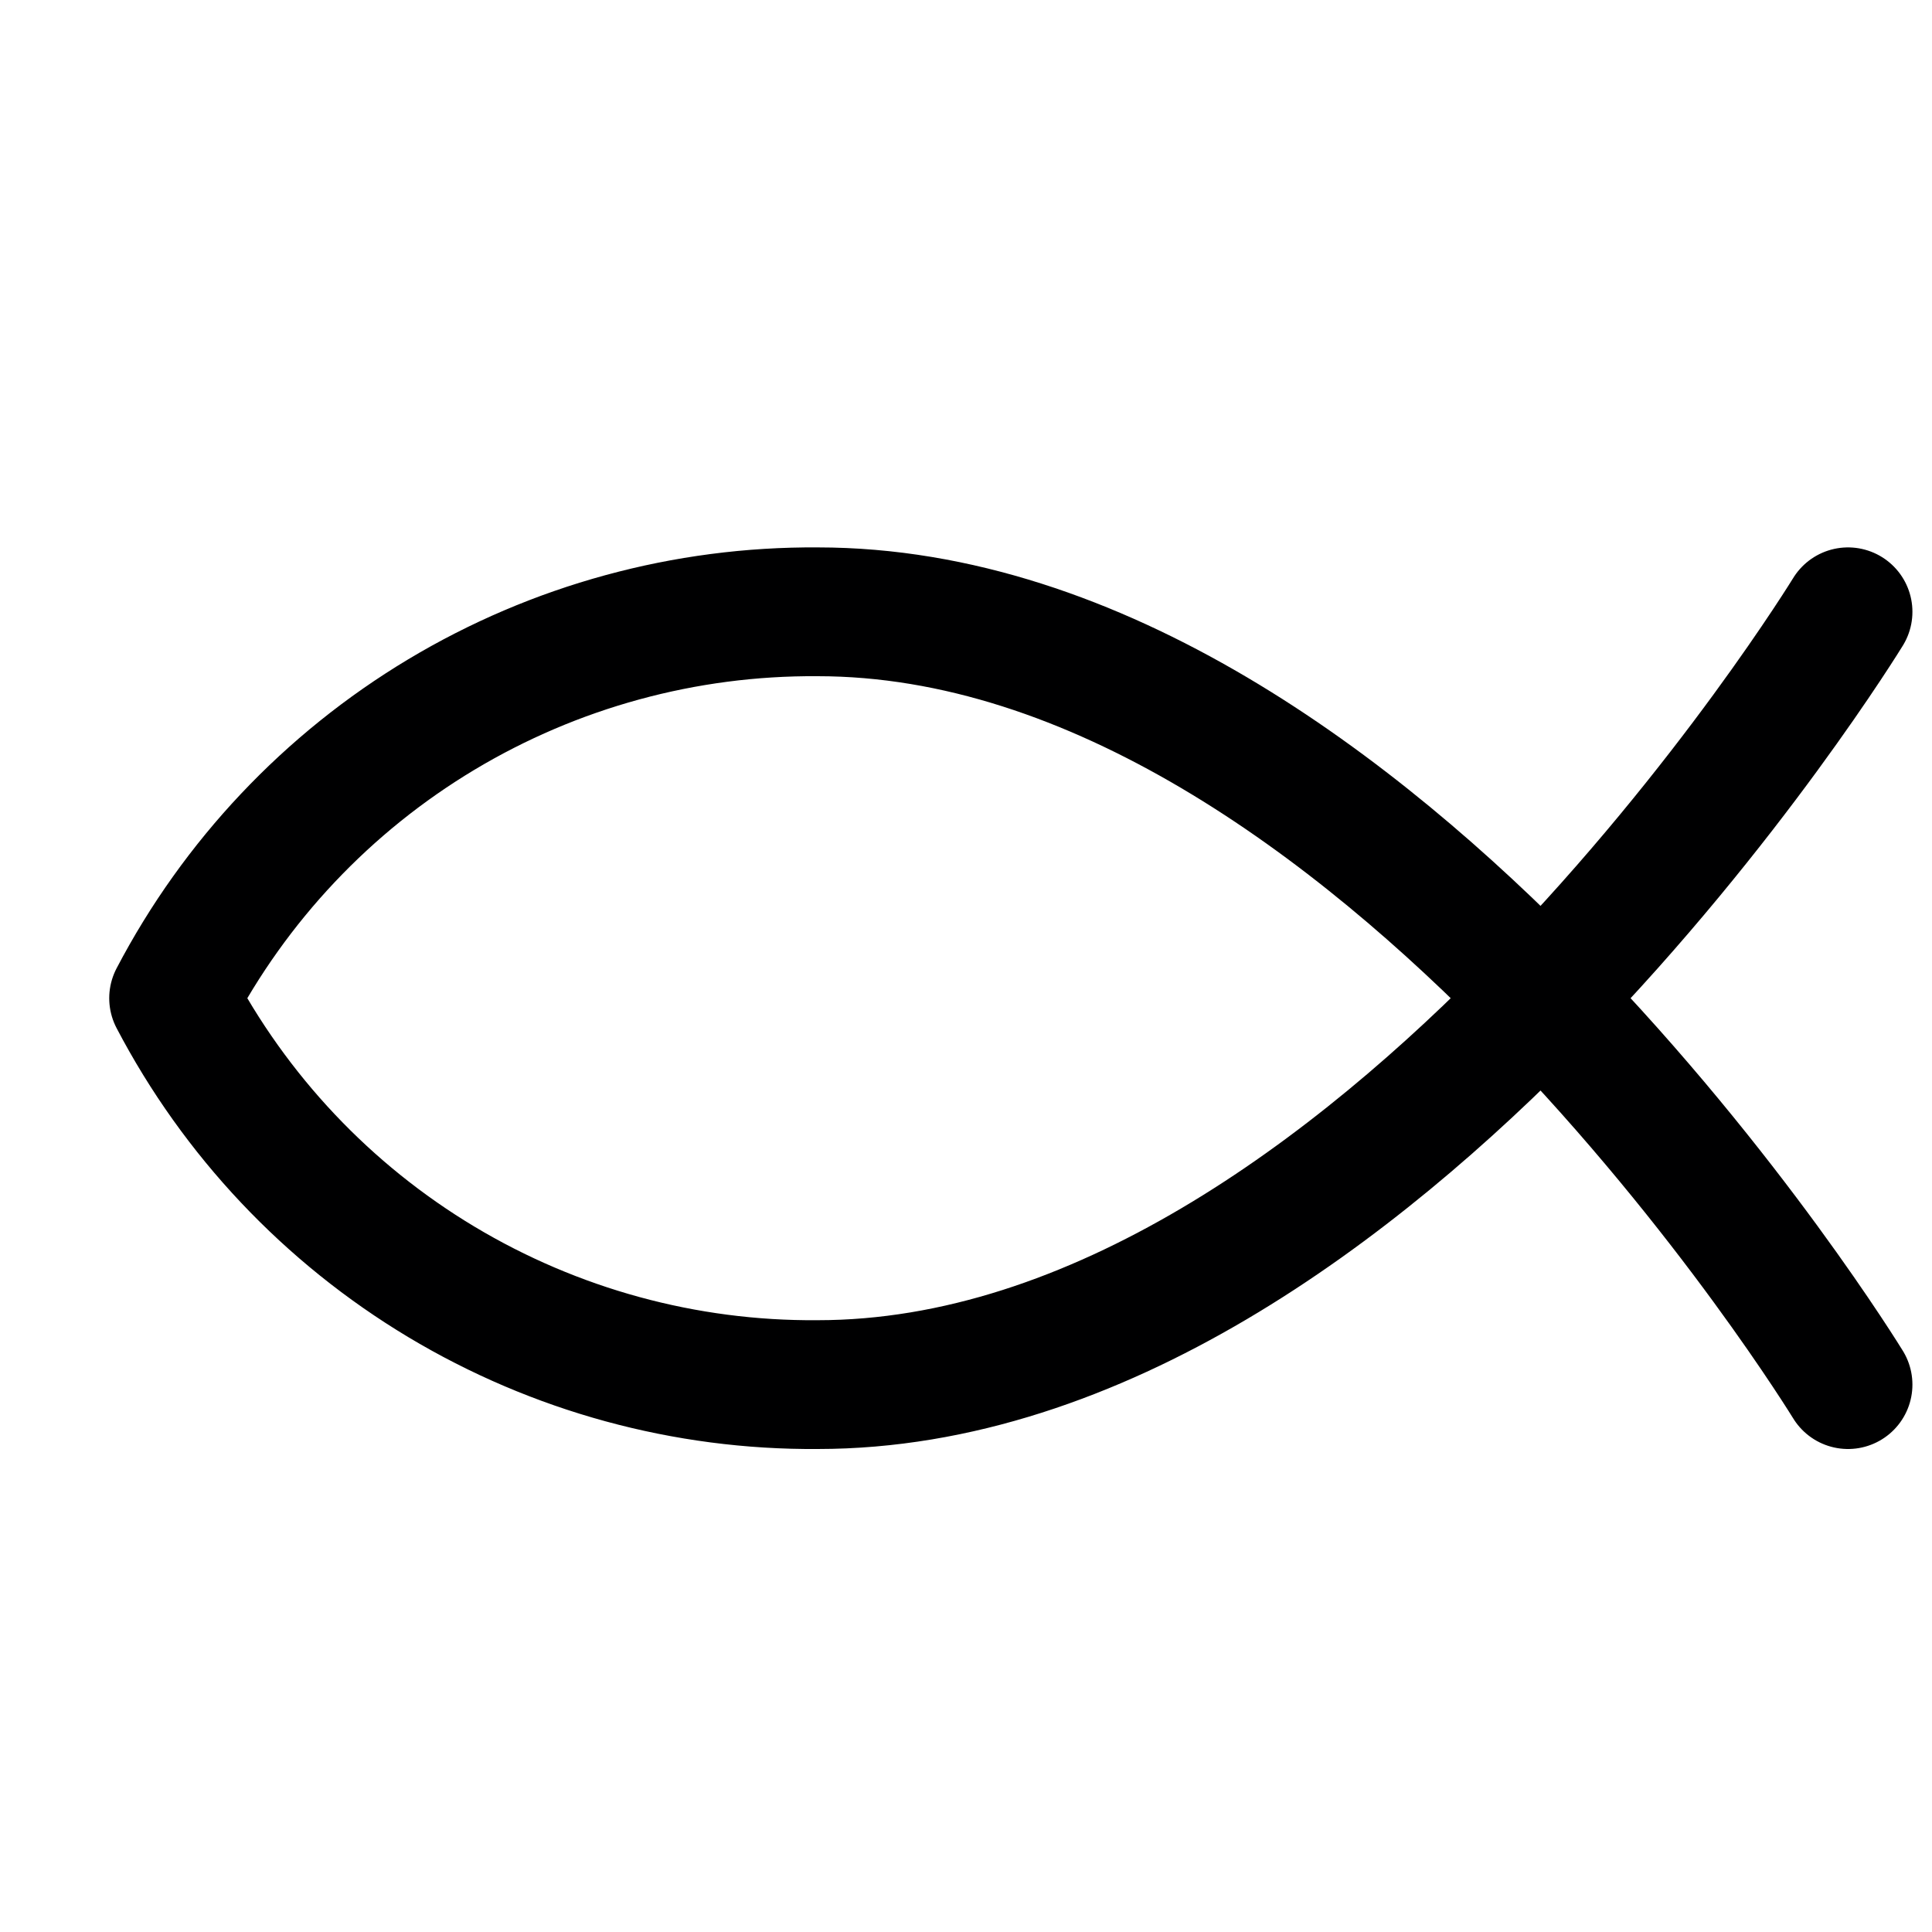 <svg width="15" height="15" viewBox="0 0 15 15" fill="none" xmlns="http://www.w3.org/2000/svg">
<g clip-path="url(#clip0_6_6062)">
<path d="M14.348 4.75C14.348 4.75 10.678 10.75 6.348 10.75C5.319 10.758 4.308 10.481 3.426 9.952C2.544 9.423 1.825 8.661 1.348 7.75C1.825 6.839 2.544 6.077 3.426 5.548C4.308 5.019 5.319 4.743 6.348 4.75C10.678 4.75 14.348 10.75 14.348 10.75" stroke="#000001" stroke-linecap="round" stroke-linejoin="round"/>
</g>
<defs>
<clipPath id="clip0_6_6062">
<rect width="14" height="14" fill="white" transform="translate(0.848 0.75)"/>
</clipPath>
</defs>
</svg>
